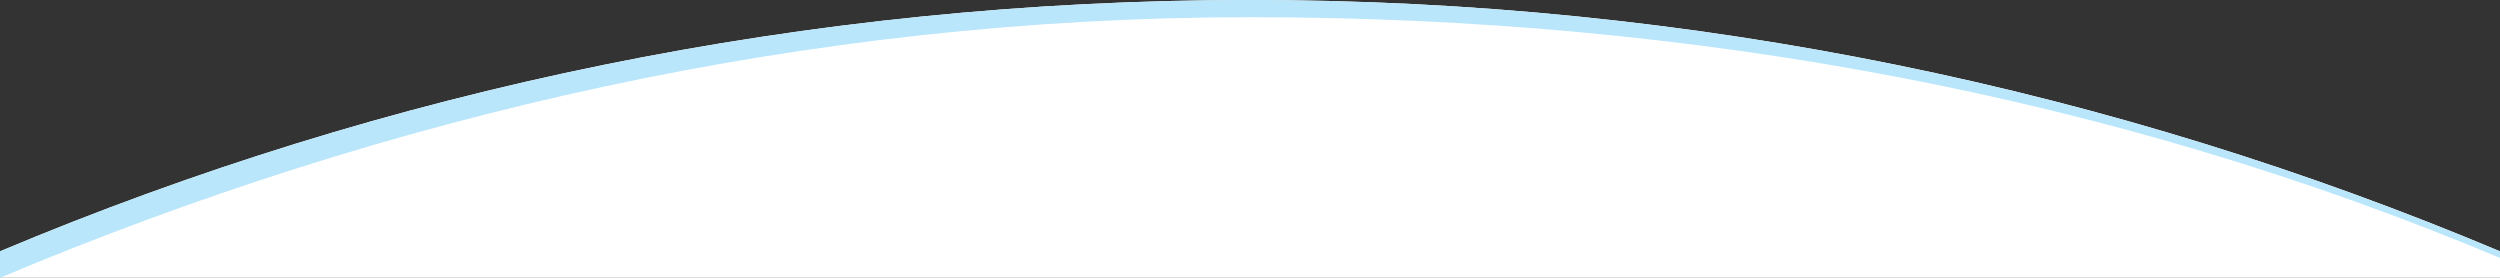 <svg width="360" height="40" viewBox="0 0 360 40" fill="none" xmlns="http://www.w3.org/2000/svg">
<rect x="0" y="0" width="360" height="40" fill="#333333" stroke="none"/>
<path d="M3.27838e-07 36.19C55.422 12.88 116.224 0 180 0C243.776 0 304.578 12.88 360 36.191L360 40L0 40L3.27838e-07 36.19Z" fill="white"/>
<path d="M180 0C116.224 0 55.422 12.88 0 36.19V40C55.422 16.689 116.224 2.476 180 2.476C243.776 2.476 304.578 13.832 360 37.143V36.19C304.578 12.88 243.776 0 180 0Z" fill="#B9E6FA"/>
</svg>
